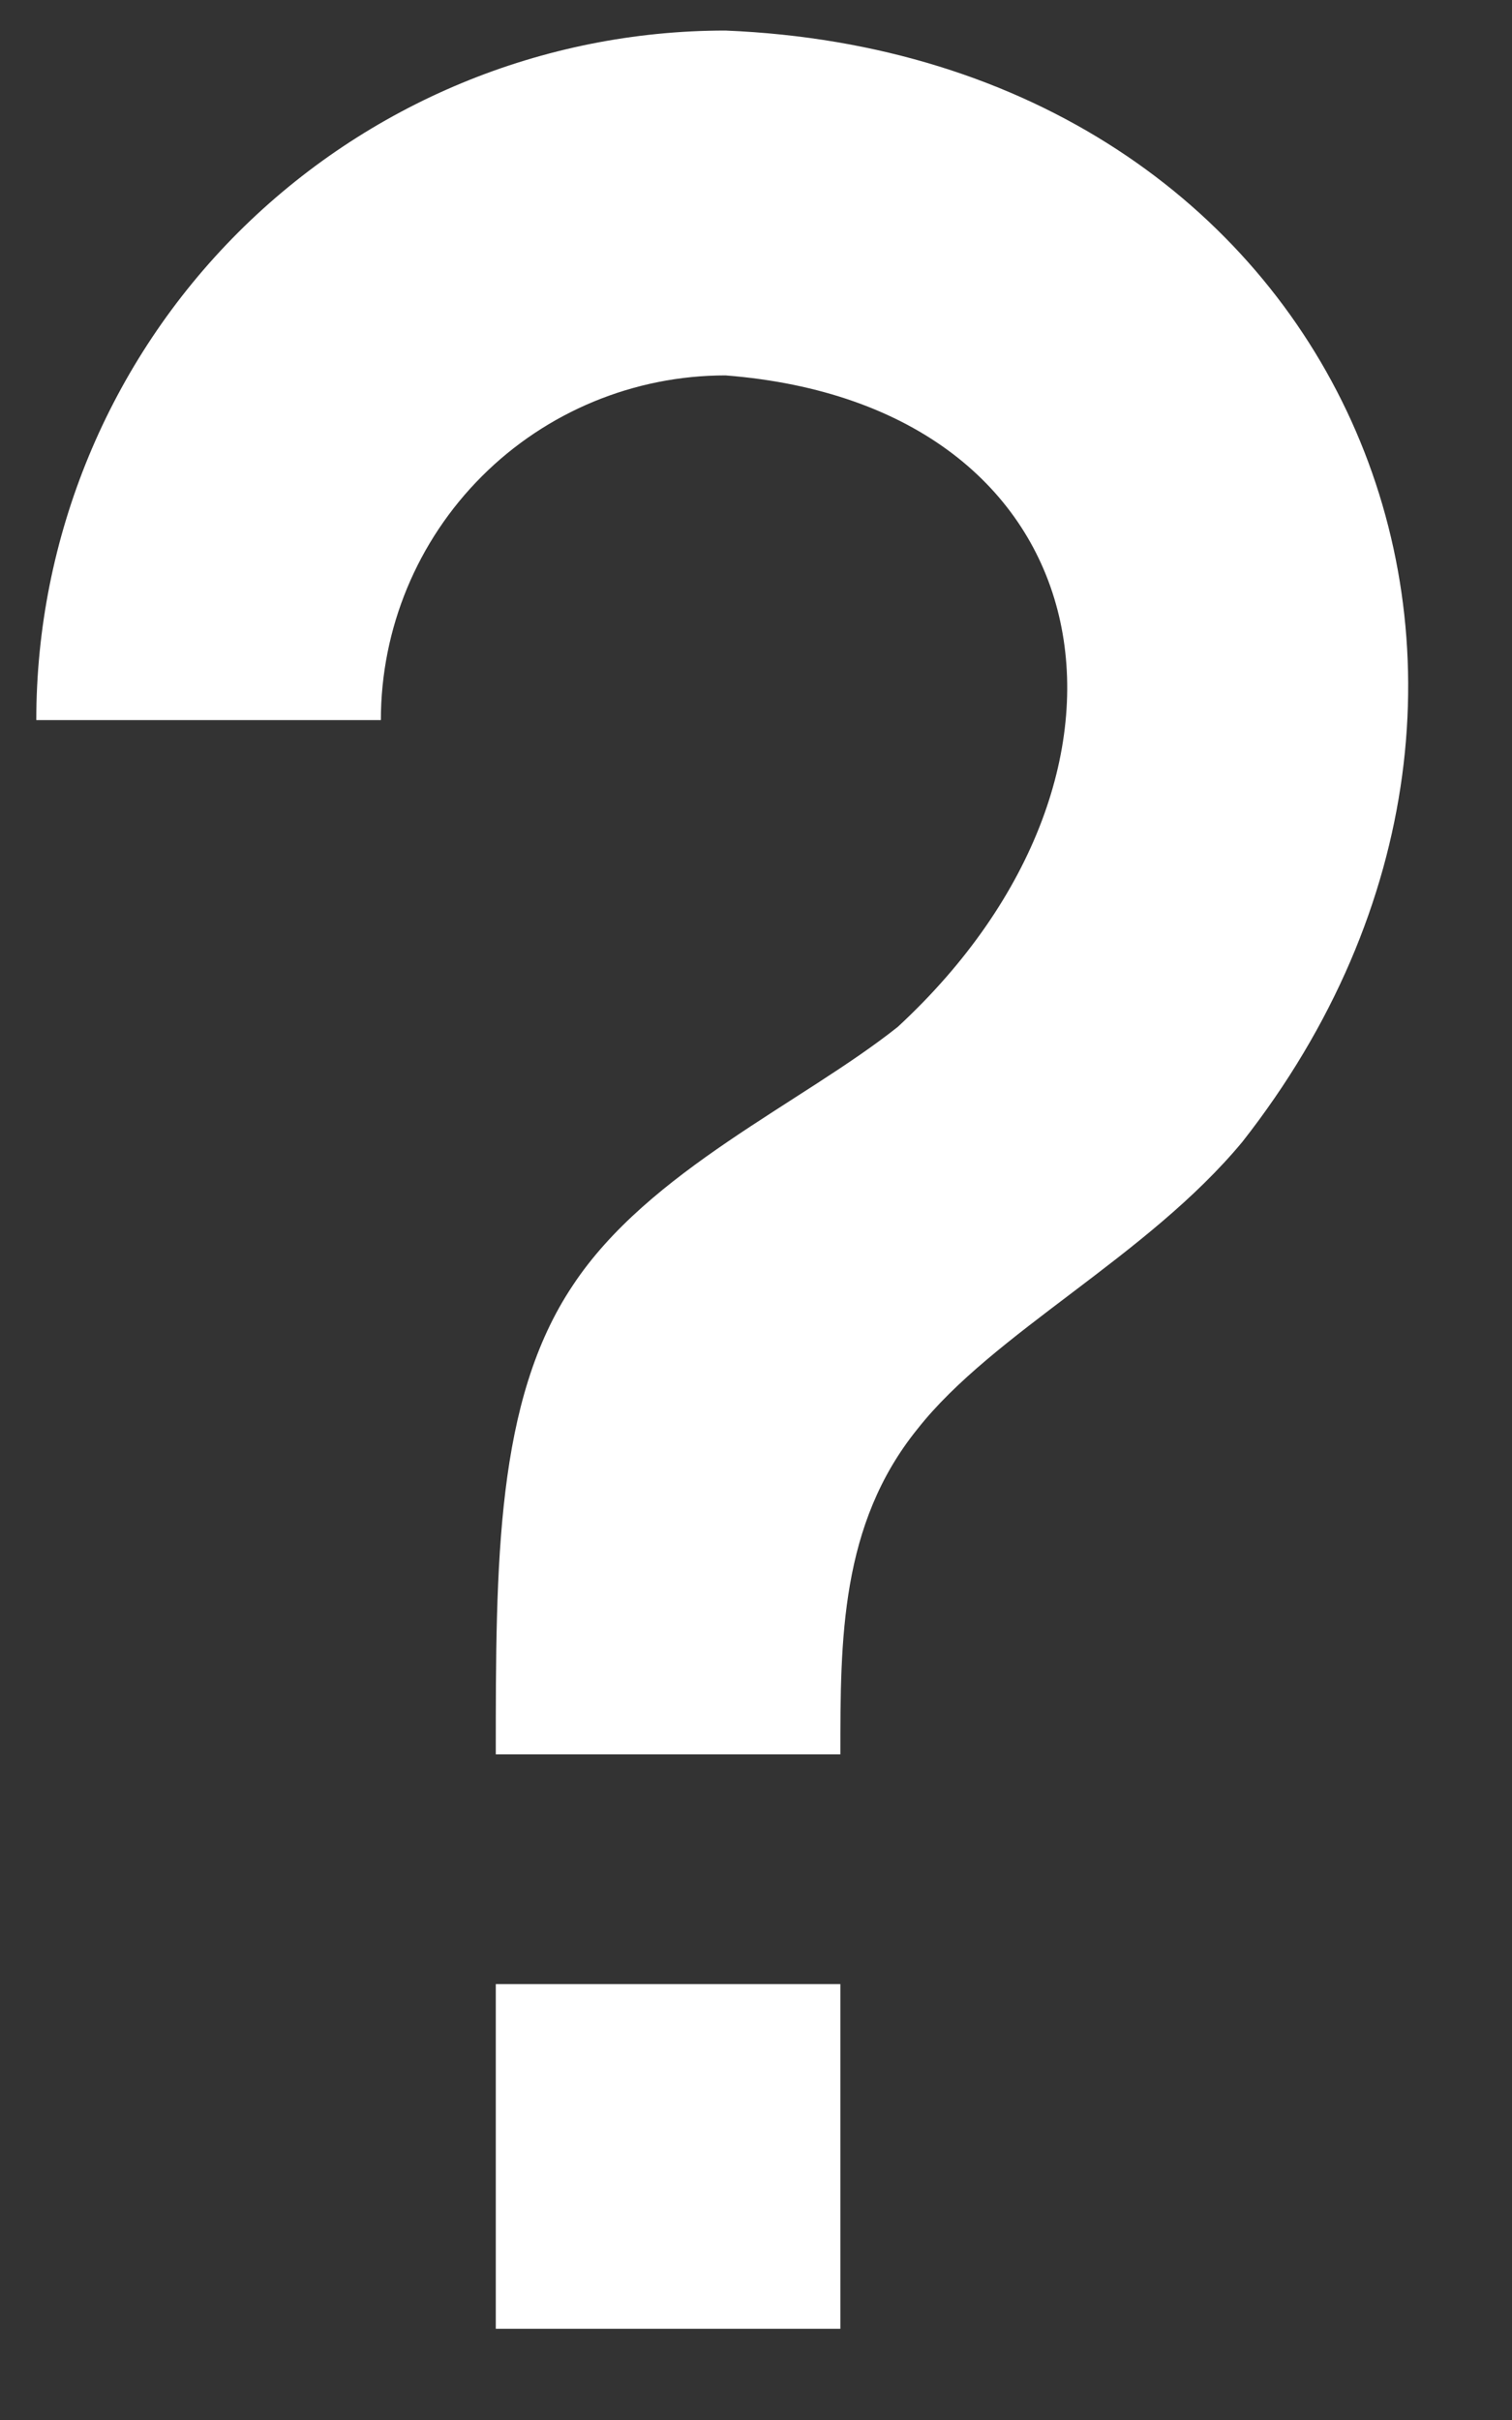 <svg width="10" height="16" viewBox="0 0 10 16" fill="none" xmlns="http://www.w3.org/2000/svg">
<rect x="0" y="0" width="10" height="16" fill="#333333" stroke="none"/>
<path d="M3.279 13.118H5.558V15.397H3.279V13.118ZM4.798 0.202C8.863 0.369 10.633 4.472 8.217 7.549C7.587 8.309 6.569 8.81 6.067 9.449C5.558 10.079 5.558 10.839 5.558 11.599H3.279C3.279 10.33 3.279 9.259 3.788 8.499C4.289 7.739 5.307 7.291 5.938 6.789C7.777 5.088 7.321 2.679 4.798 2.482C4.194 2.482 3.614 2.722 3.187 3.149C2.759 3.577 2.519 4.156 2.519 4.761H0.24C0.24 3.552 0.72 2.392 1.575 1.537C2.43 0.683 3.589 0.202 4.798 0.202Z" fill="white"/>
</svg>
